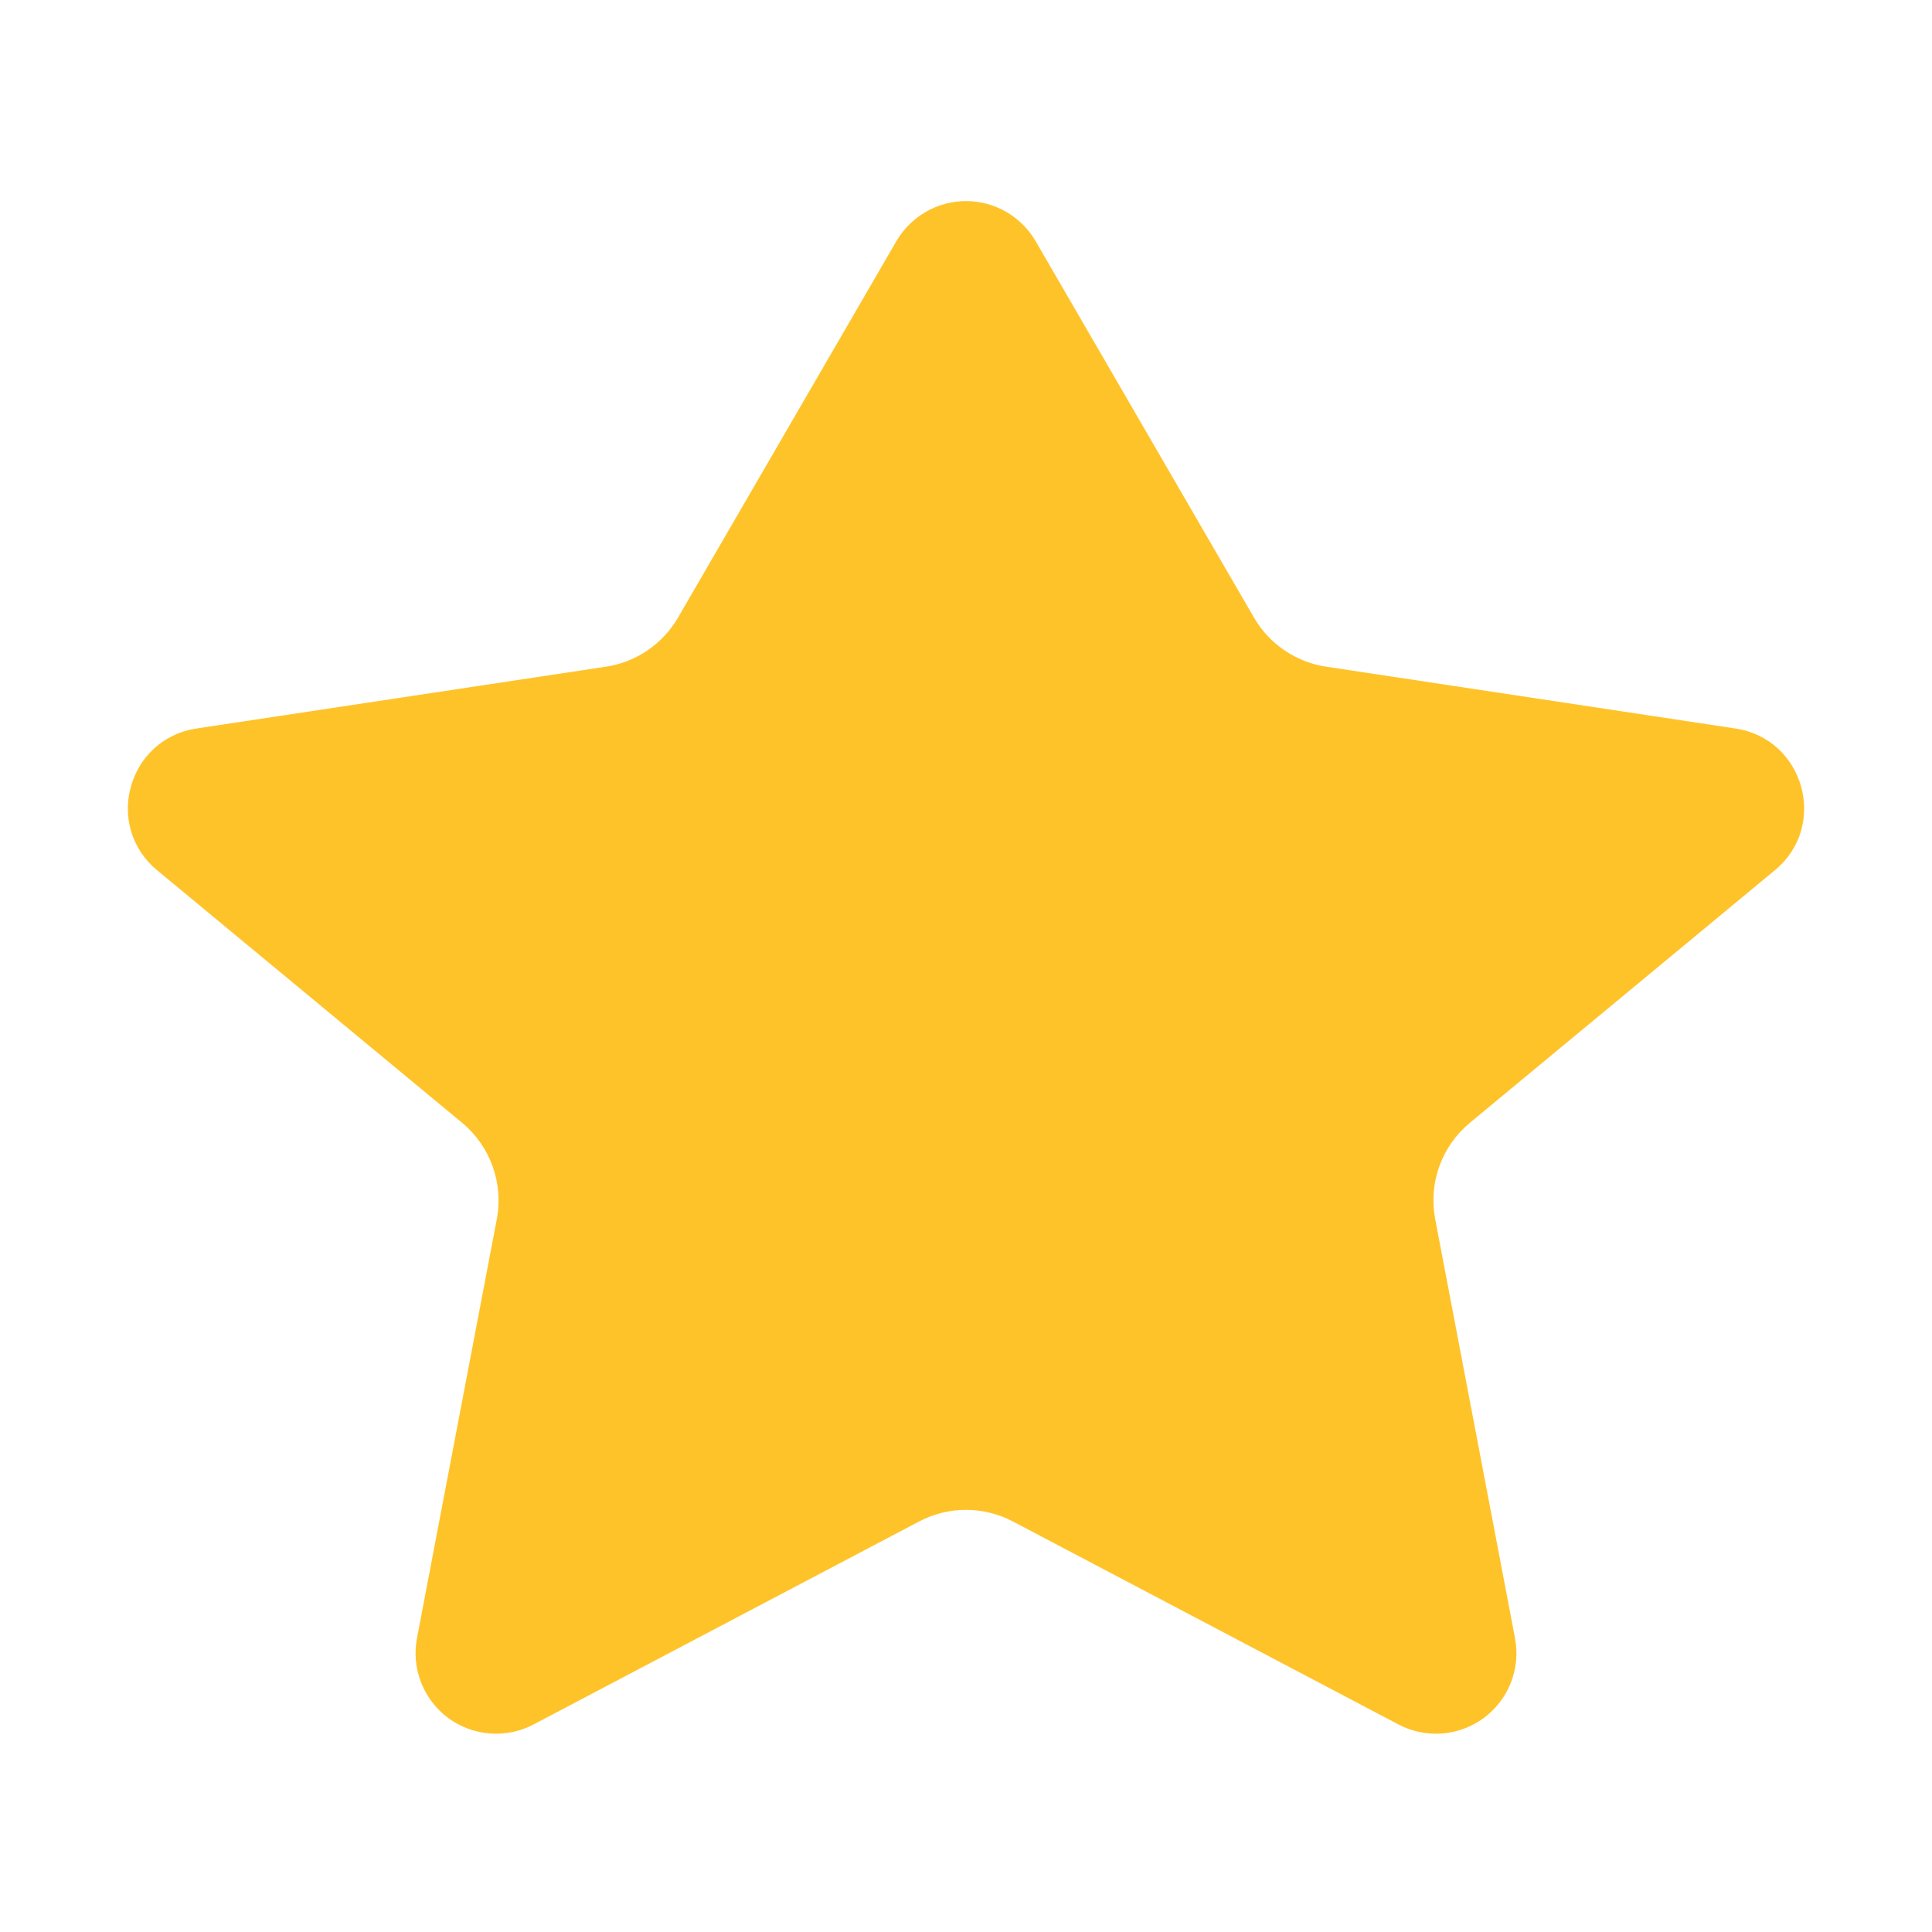 <svg width="28" height="28" viewBox="0 0 28 28" fill="none" xmlns="http://www.w3.org/2000/svg">
<g id="basil:star-solid">
<path id="Vector" d="M15.009 3.495C14.907 3.319 14.759 3.172 14.582 3.07C14.405 2.968 14.204 2.914 14 2.914C13.796 2.914 13.595 2.968 13.418 3.07C13.241 3.172 13.093 3.319 12.991 3.495L9.825 8.953C9.715 9.142 9.564 9.303 9.384 9.426C9.203 9.549 8.997 9.63 8.782 9.662L2.847 10.558C1.85 10.71 1.5 11.968 2.277 12.612L6.698 16.273C7.106 16.612 7.299 17.148 7.2 17.669L6.043 23.742C6.002 23.957 6.023 24.18 6.103 24.385C6.183 24.589 6.319 24.767 6.495 24.898C6.672 25.028 6.881 25.106 7.1 25.123C7.319 25.14 7.538 25.095 7.733 24.992L13.321 22.05C13.53 21.94 13.763 21.882 14 21.882C14.237 21.882 14.47 21.94 14.679 22.05L20.267 24.992C20.462 25.095 20.681 25.14 20.9 25.123C21.119 25.106 21.328 25.028 21.505 24.898C21.681 24.767 21.817 24.589 21.897 24.385C21.977 24.18 21.998 23.957 21.957 23.742L20.8 17.669C20.752 17.413 20.772 17.148 20.86 16.902C20.949 16.657 21.101 16.439 21.302 16.273L25.724 12.611C26.5 11.969 26.15 10.709 25.152 10.558L19.22 9.662C19.004 9.63 18.798 9.549 18.617 9.426C18.436 9.304 18.285 9.142 18.175 8.953L15.009 3.495Z" fill="#FFC32A"/>
</g>
</svg>
